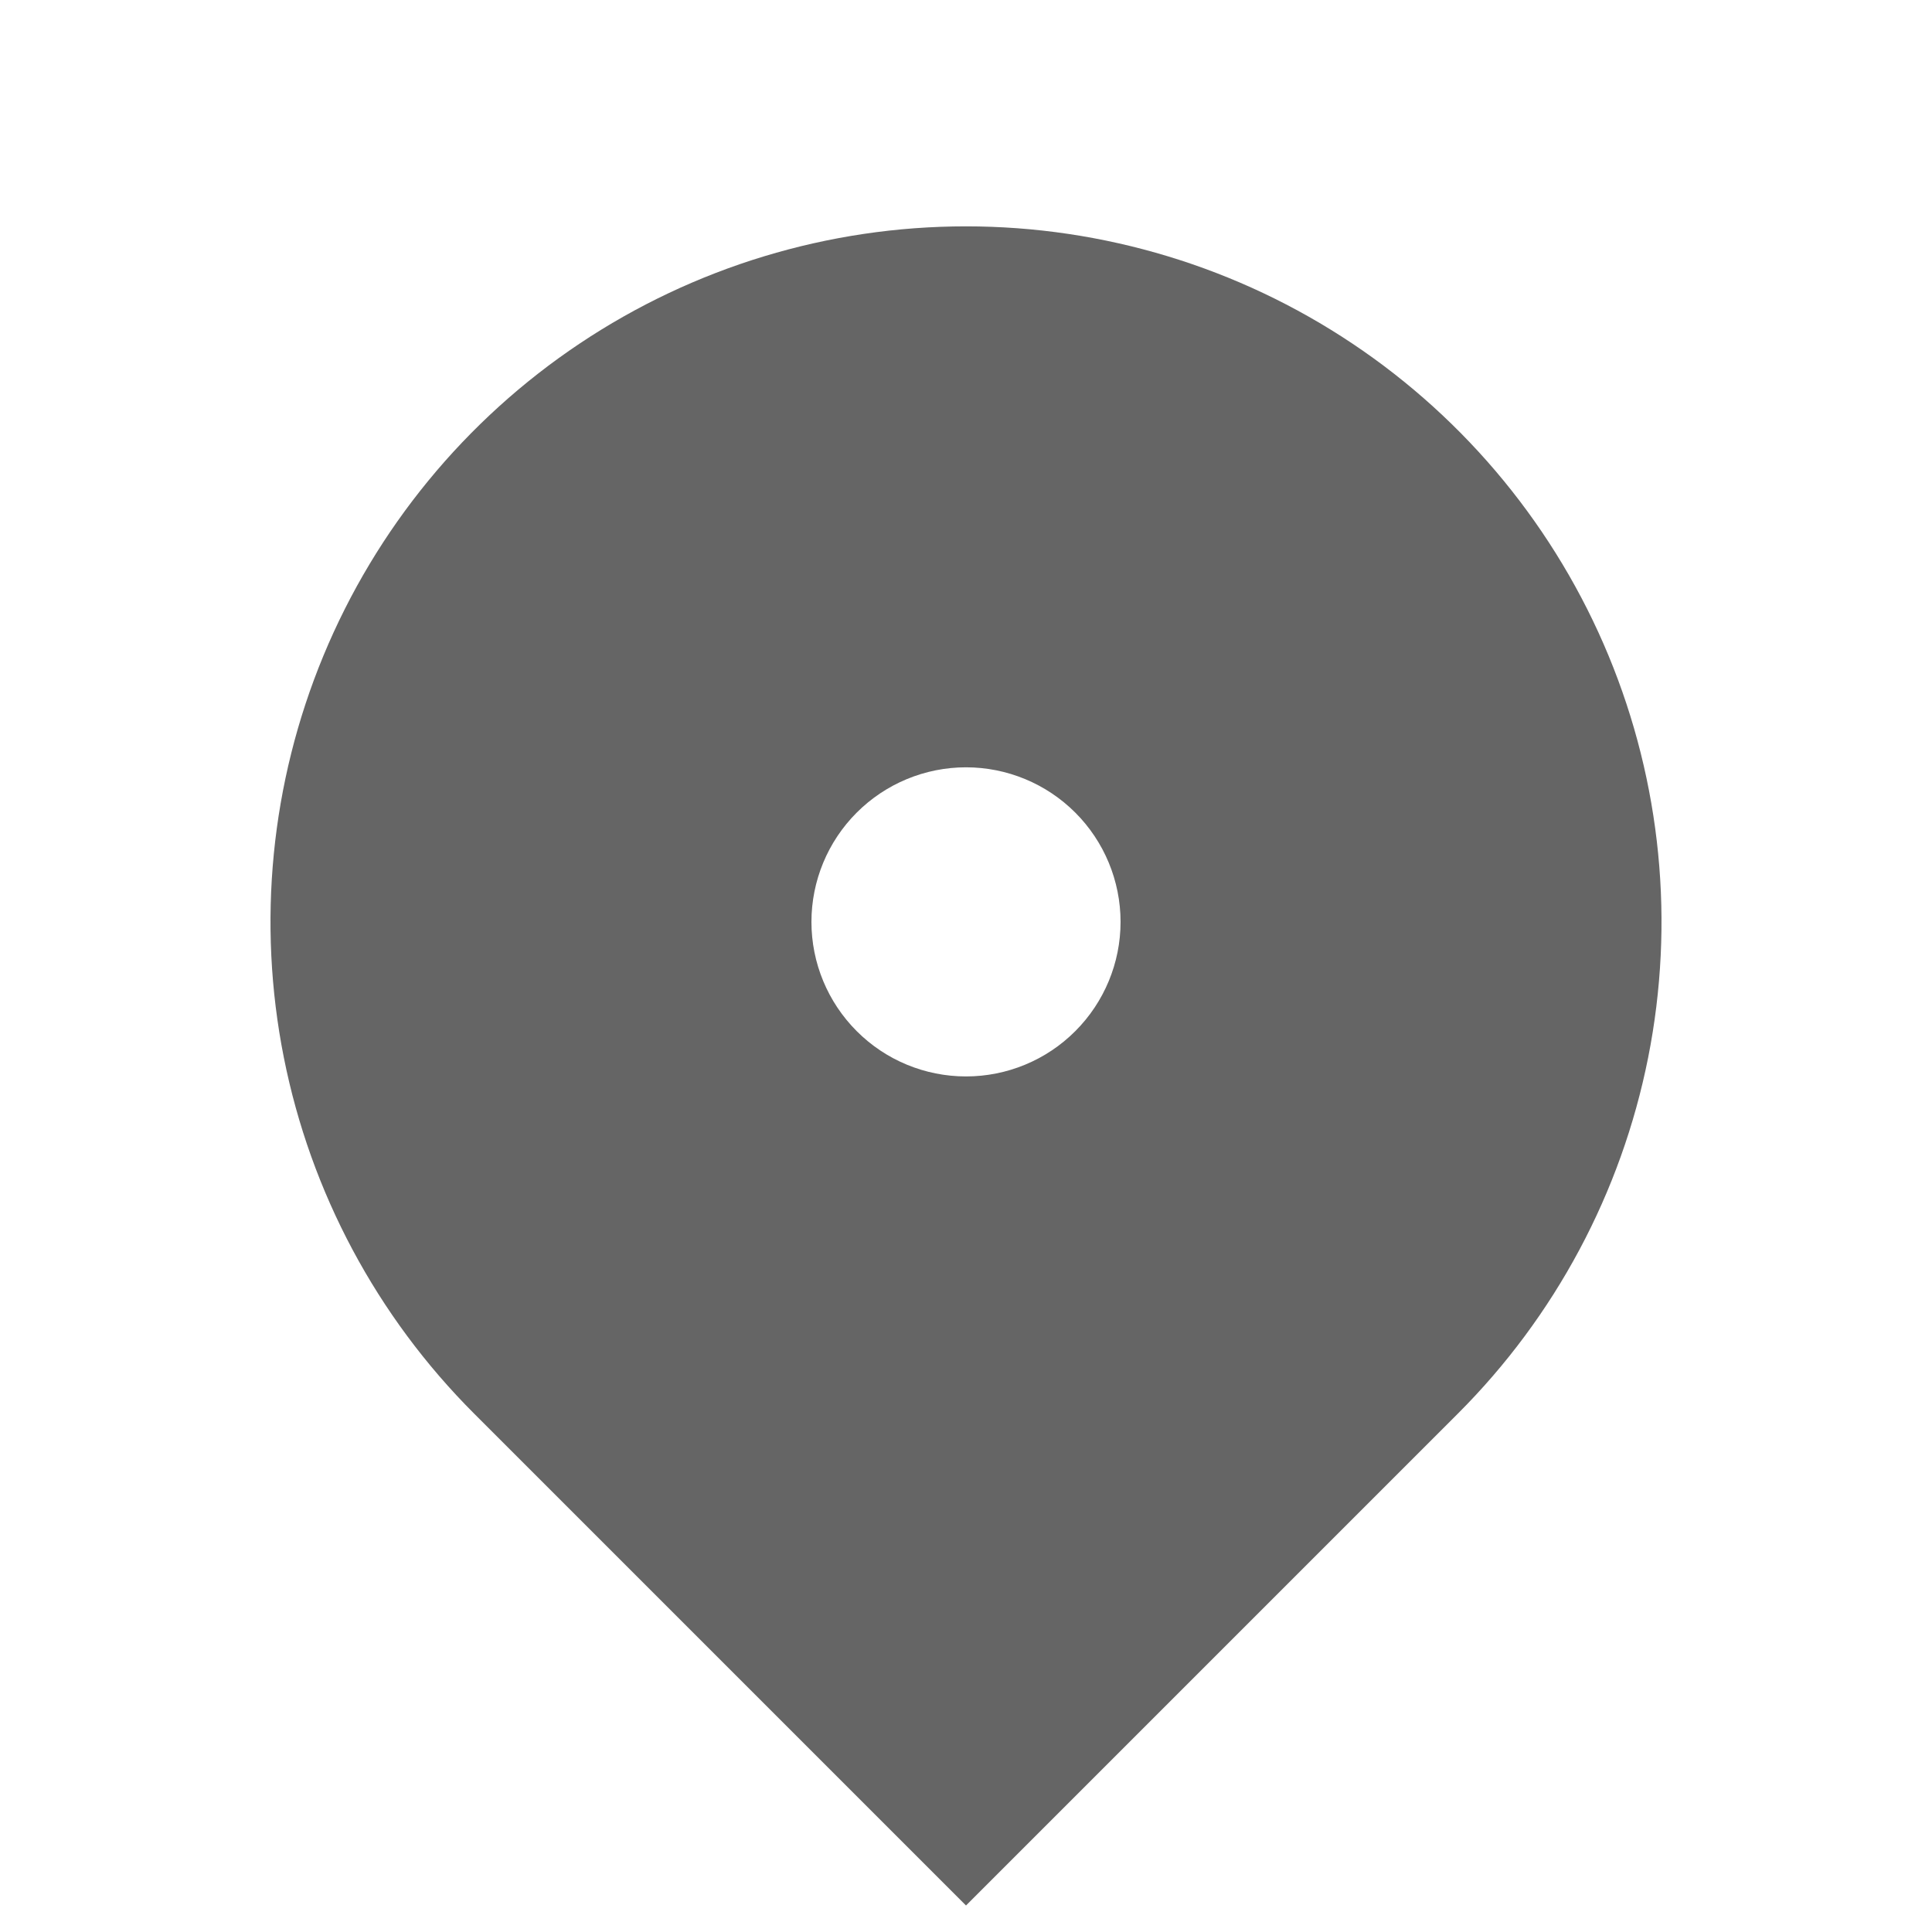 <svg width="25" height="25" viewBox="0 0 25 25" fill="none" xmlns="http://www.w3.org/2000/svg">
<g clip-path="url(#clip0_1:22)">
<path d="M18.864 18.293L12.5 24.657L6.136 18.293C4.877 17.035 4.02 15.431 3.673 13.685C3.326 11.939 3.504 10.13 4.185 8.485C4.866 6.841 6.02 5.435 7.5 4.446C8.98 3.457 10.72 2.929 12.5 2.929C14.28 2.929 16.02 3.457 17.5 4.446C18.98 5.435 20.134 6.841 20.815 8.485C21.496 10.13 21.674 11.939 21.327 13.685C20.98 15.431 20.123 17.035 18.864 18.293V18.293ZM12.5 13.929C13.03 13.929 13.539 13.719 13.914 13.343C14.289 12.968 14.5 12.46 14.5 11.929C14.5 11.399 14.289 10.89 13.914 10.515C13.539 10.14 13.03 9.929 12.5 9.929C11.97 9.929 11.461 10.14 11.086 10.515C10.711 10.89 10.5 11.399 10.5 11.929C10.5 12.46 10.711 12.968 11.086 13.343C11.461 13.719 11.97 13.929 12.5 13.929Z" fill="#656565"/>
</g>
<defs>
<clipPath id="clip0_1:22">
<rect width="24" height="24" fill="white" transform="translate(0.5 0.929)"/>
</clipPath>
</defs>
</svg>
